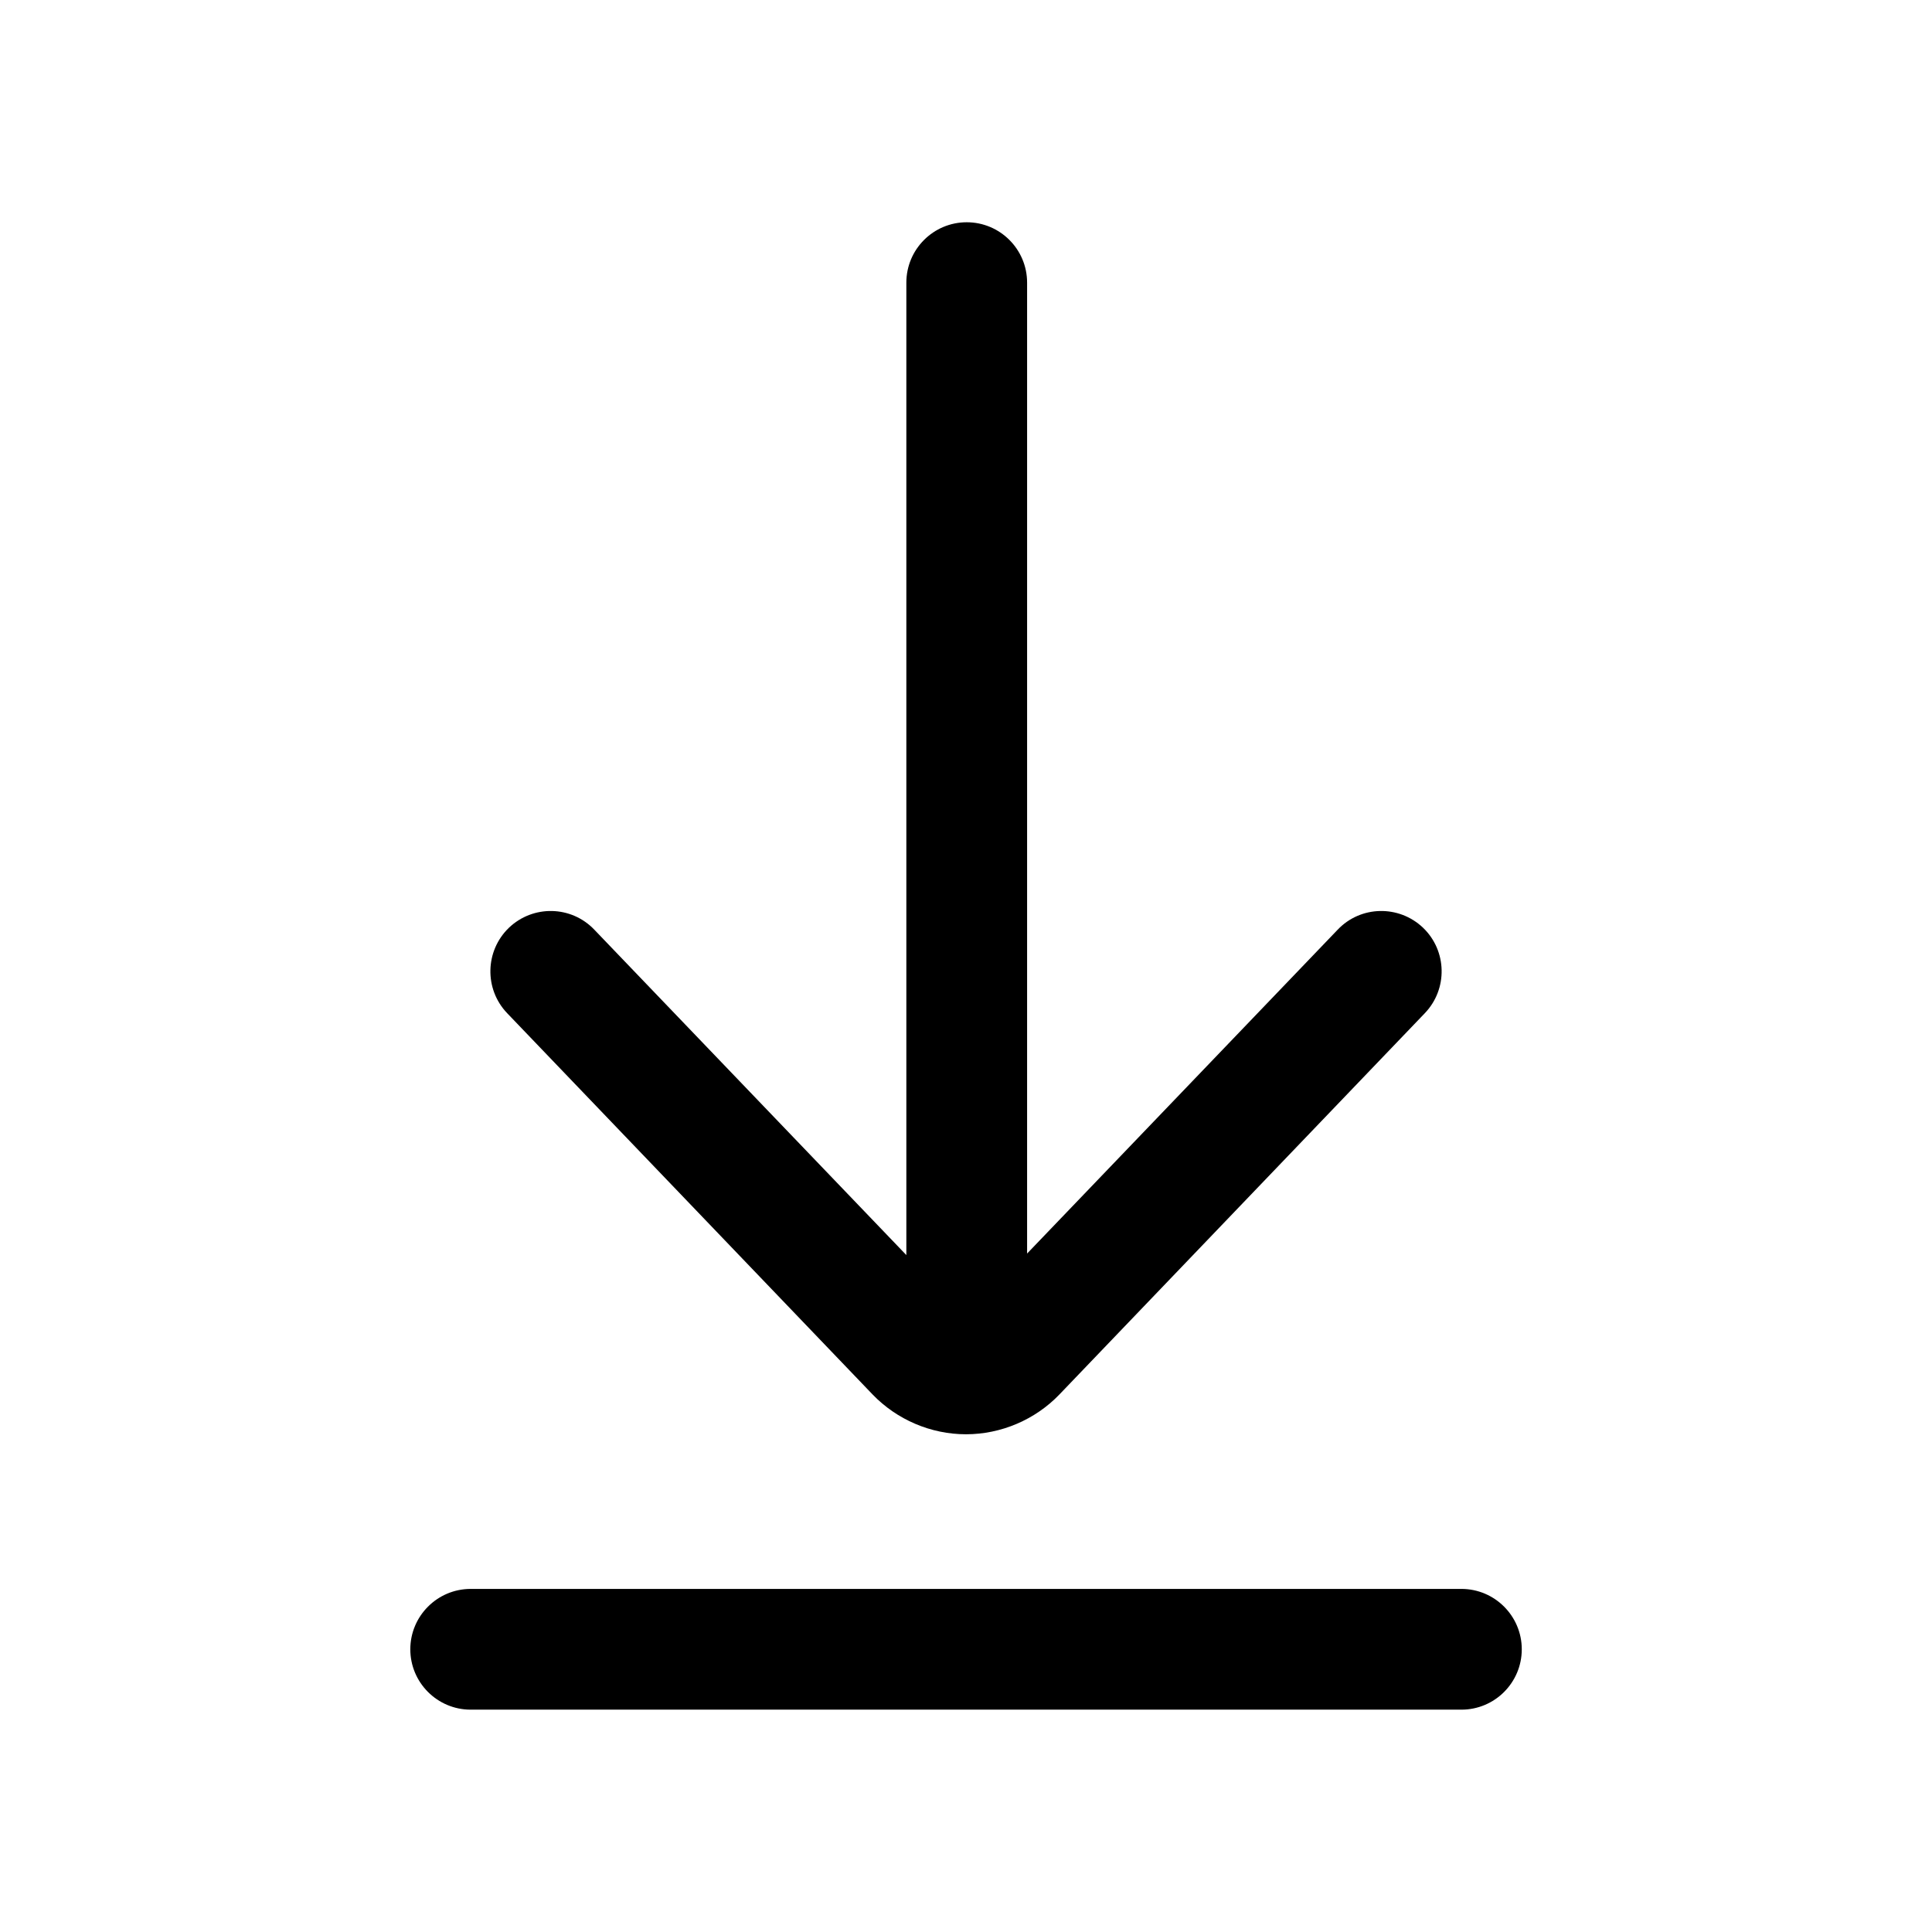<svg width="24" height="24" viewBox="0 0 24 24" fill="none" xmlns="http://www.w3.org/2000/svg">
<path fill-rule="evenodd" clip-rule="evenodd" d="M18.154 19.738C18.568 19.738 18.904 20.075 18.904 20.488C18.904 20.902 18.568 21.238 18.154 21.238H5.847C5.433 21.238 5.097 20.902 5.097 20.488C5.097 20.075 5.433 19.738 5.847 19.738H18.154ZM12.009 2.761C12.423 2.761 12.759 3.097 12.759 3.511V15.572L16.617 11.549C16.903 11.248 17.378 11.239 17.678 11.525C17.977 11.812 17.986 12.287 17.7 12.586L13.161 17.322C12.86 17.636 12.436 17.817 12 17.817C11.564 17.817 11.141 17.636 10.839 17.322L6.3 12.586C6.014 12.287 6.024 11.812 6.322 11.525C6.622 11.239 7.096 11.248 7.383 11.549L11.259 15.591V3.511C11.259 3.097 11.595 2.761 12.009 2.761Z" fill="black"/>
</svg>
